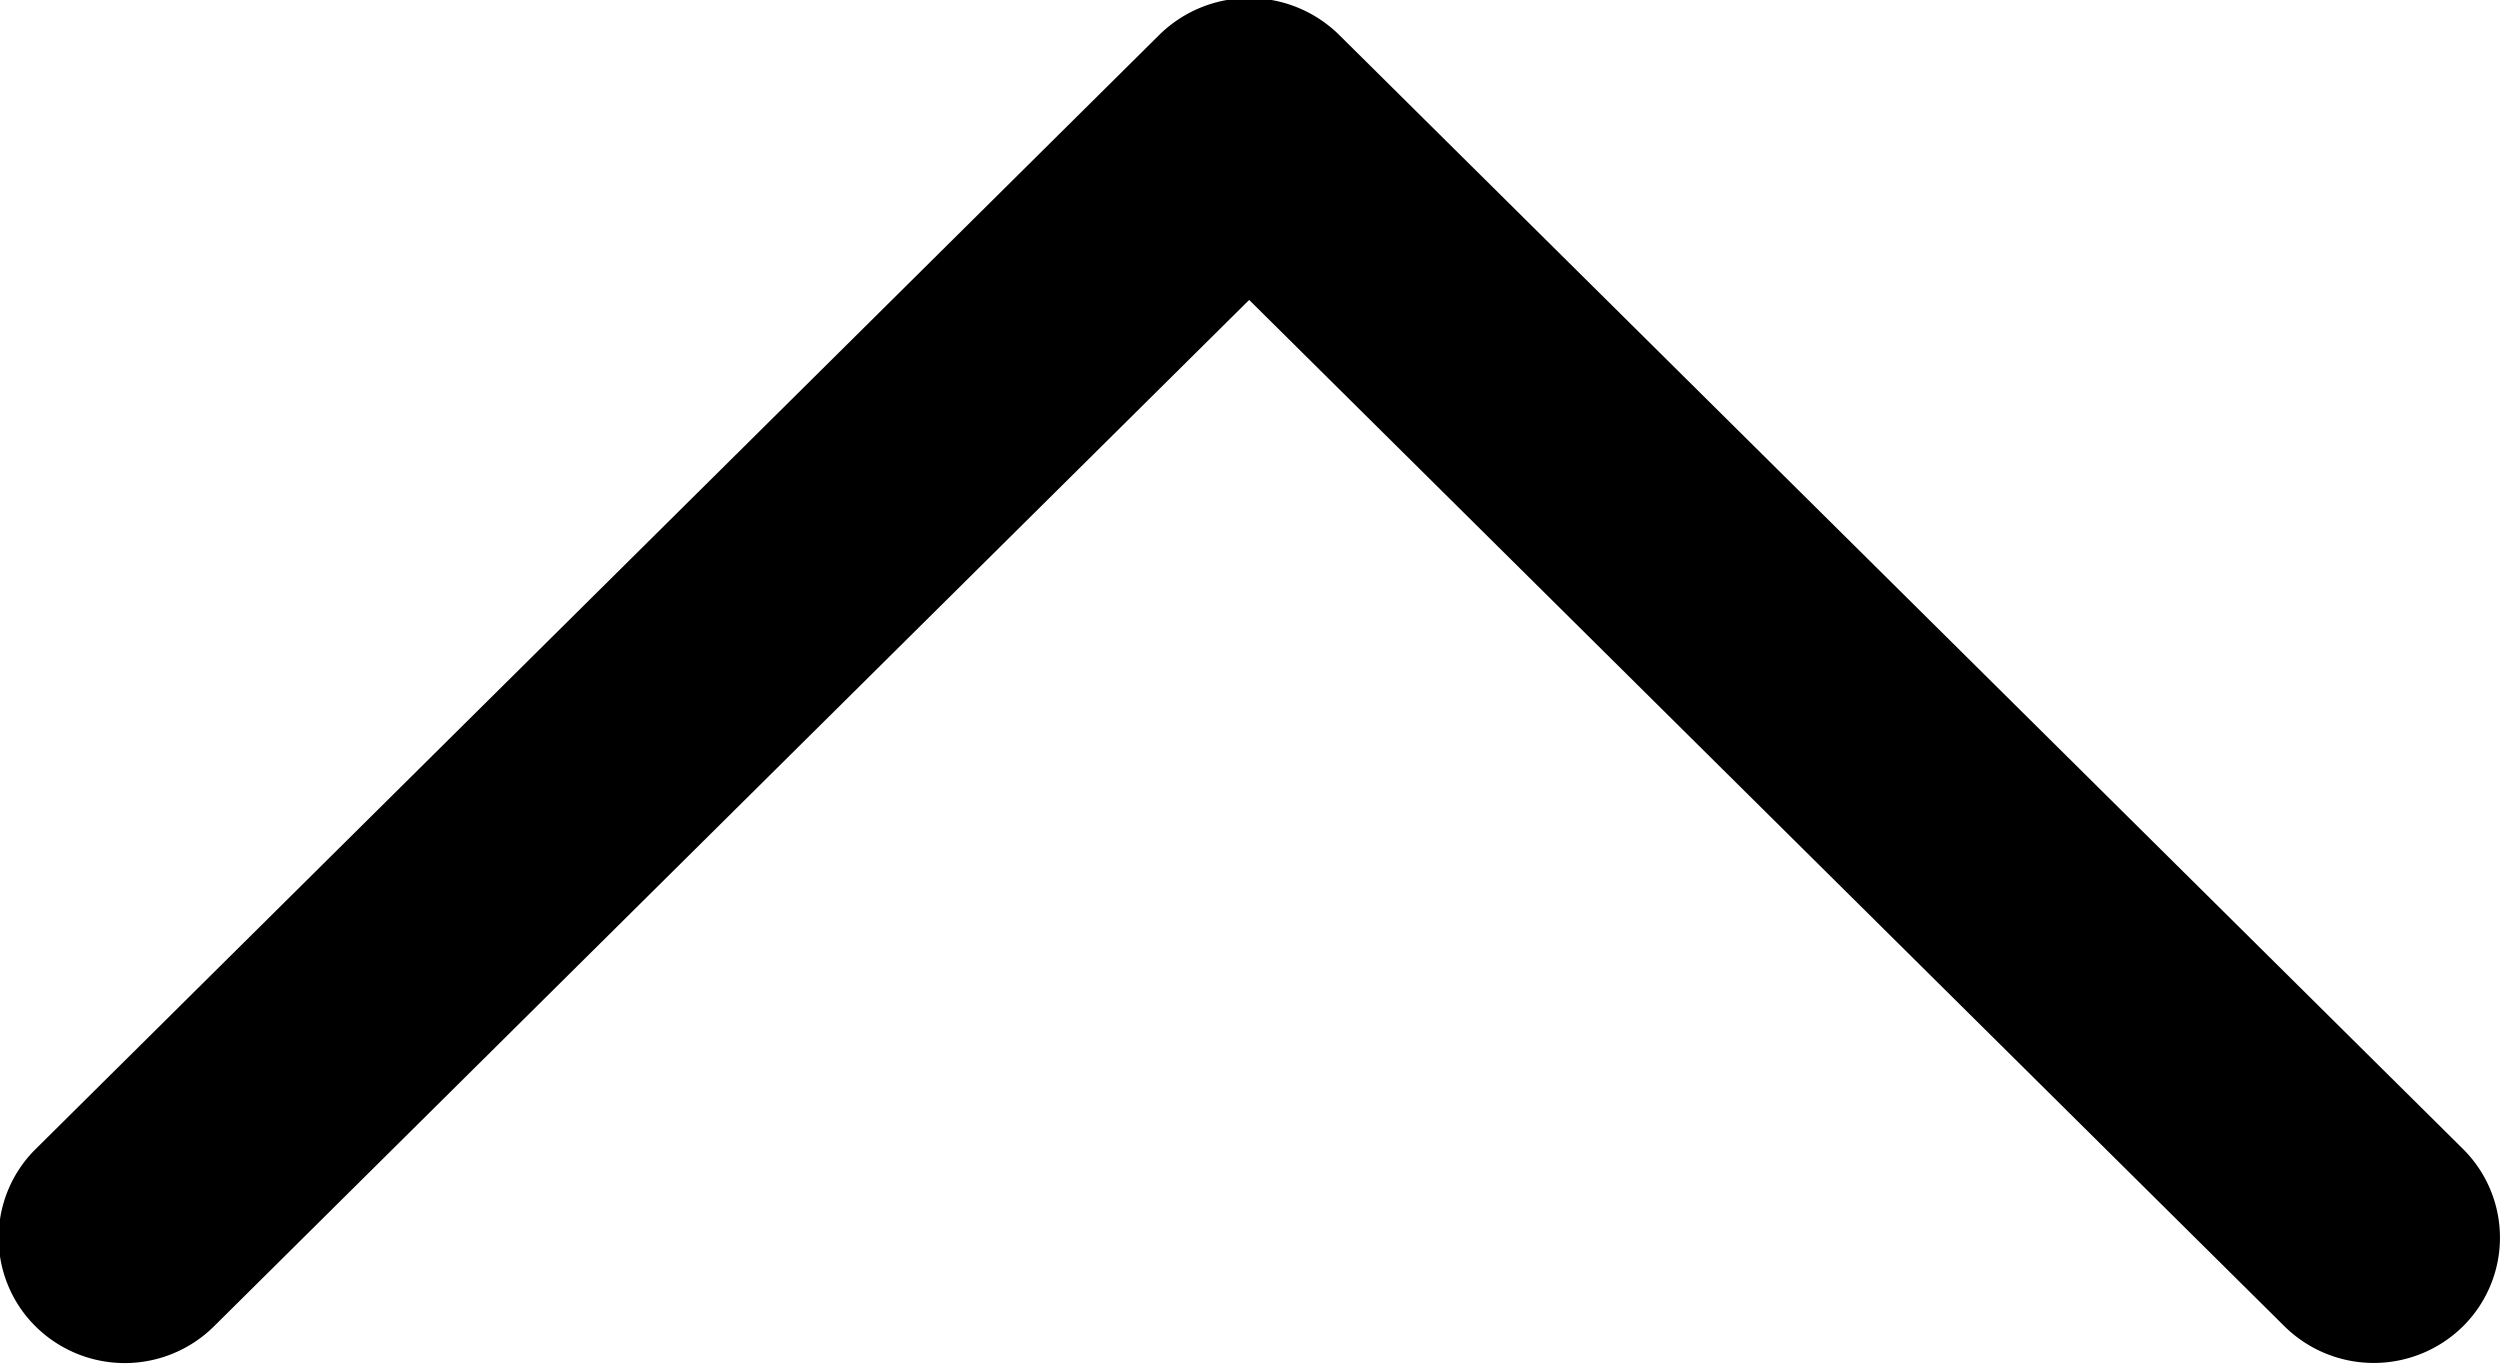 <svg xmlns="http://www.w3.org/2000/svg" width="33" height="18" viewBox="0 0 33 18">
  <defs>
    <style>
      .cls-1 {
        fill-rule: evenodd;
      }
    </style>
  </defs>
  <path id="Forma_2_copiar_2" data-name="Forma 2 copiar 2" class="cls-1" d="M420.339,252.486L405.5,267.2a1.647,1.647,0,0,0,0,2.339,1.673,1.673,0,0,0,2.355,0l13.665-13.549,13.666,13.548a1.677,1.677,0,0,0,2.357,0,1.648,1.648,0,0,0,0-2.34L422.7,252.484A1.692,1.692,0,0,0,420.339,252.486Z" transform="translate(-405.031 -252.031)"/>
</svg>
